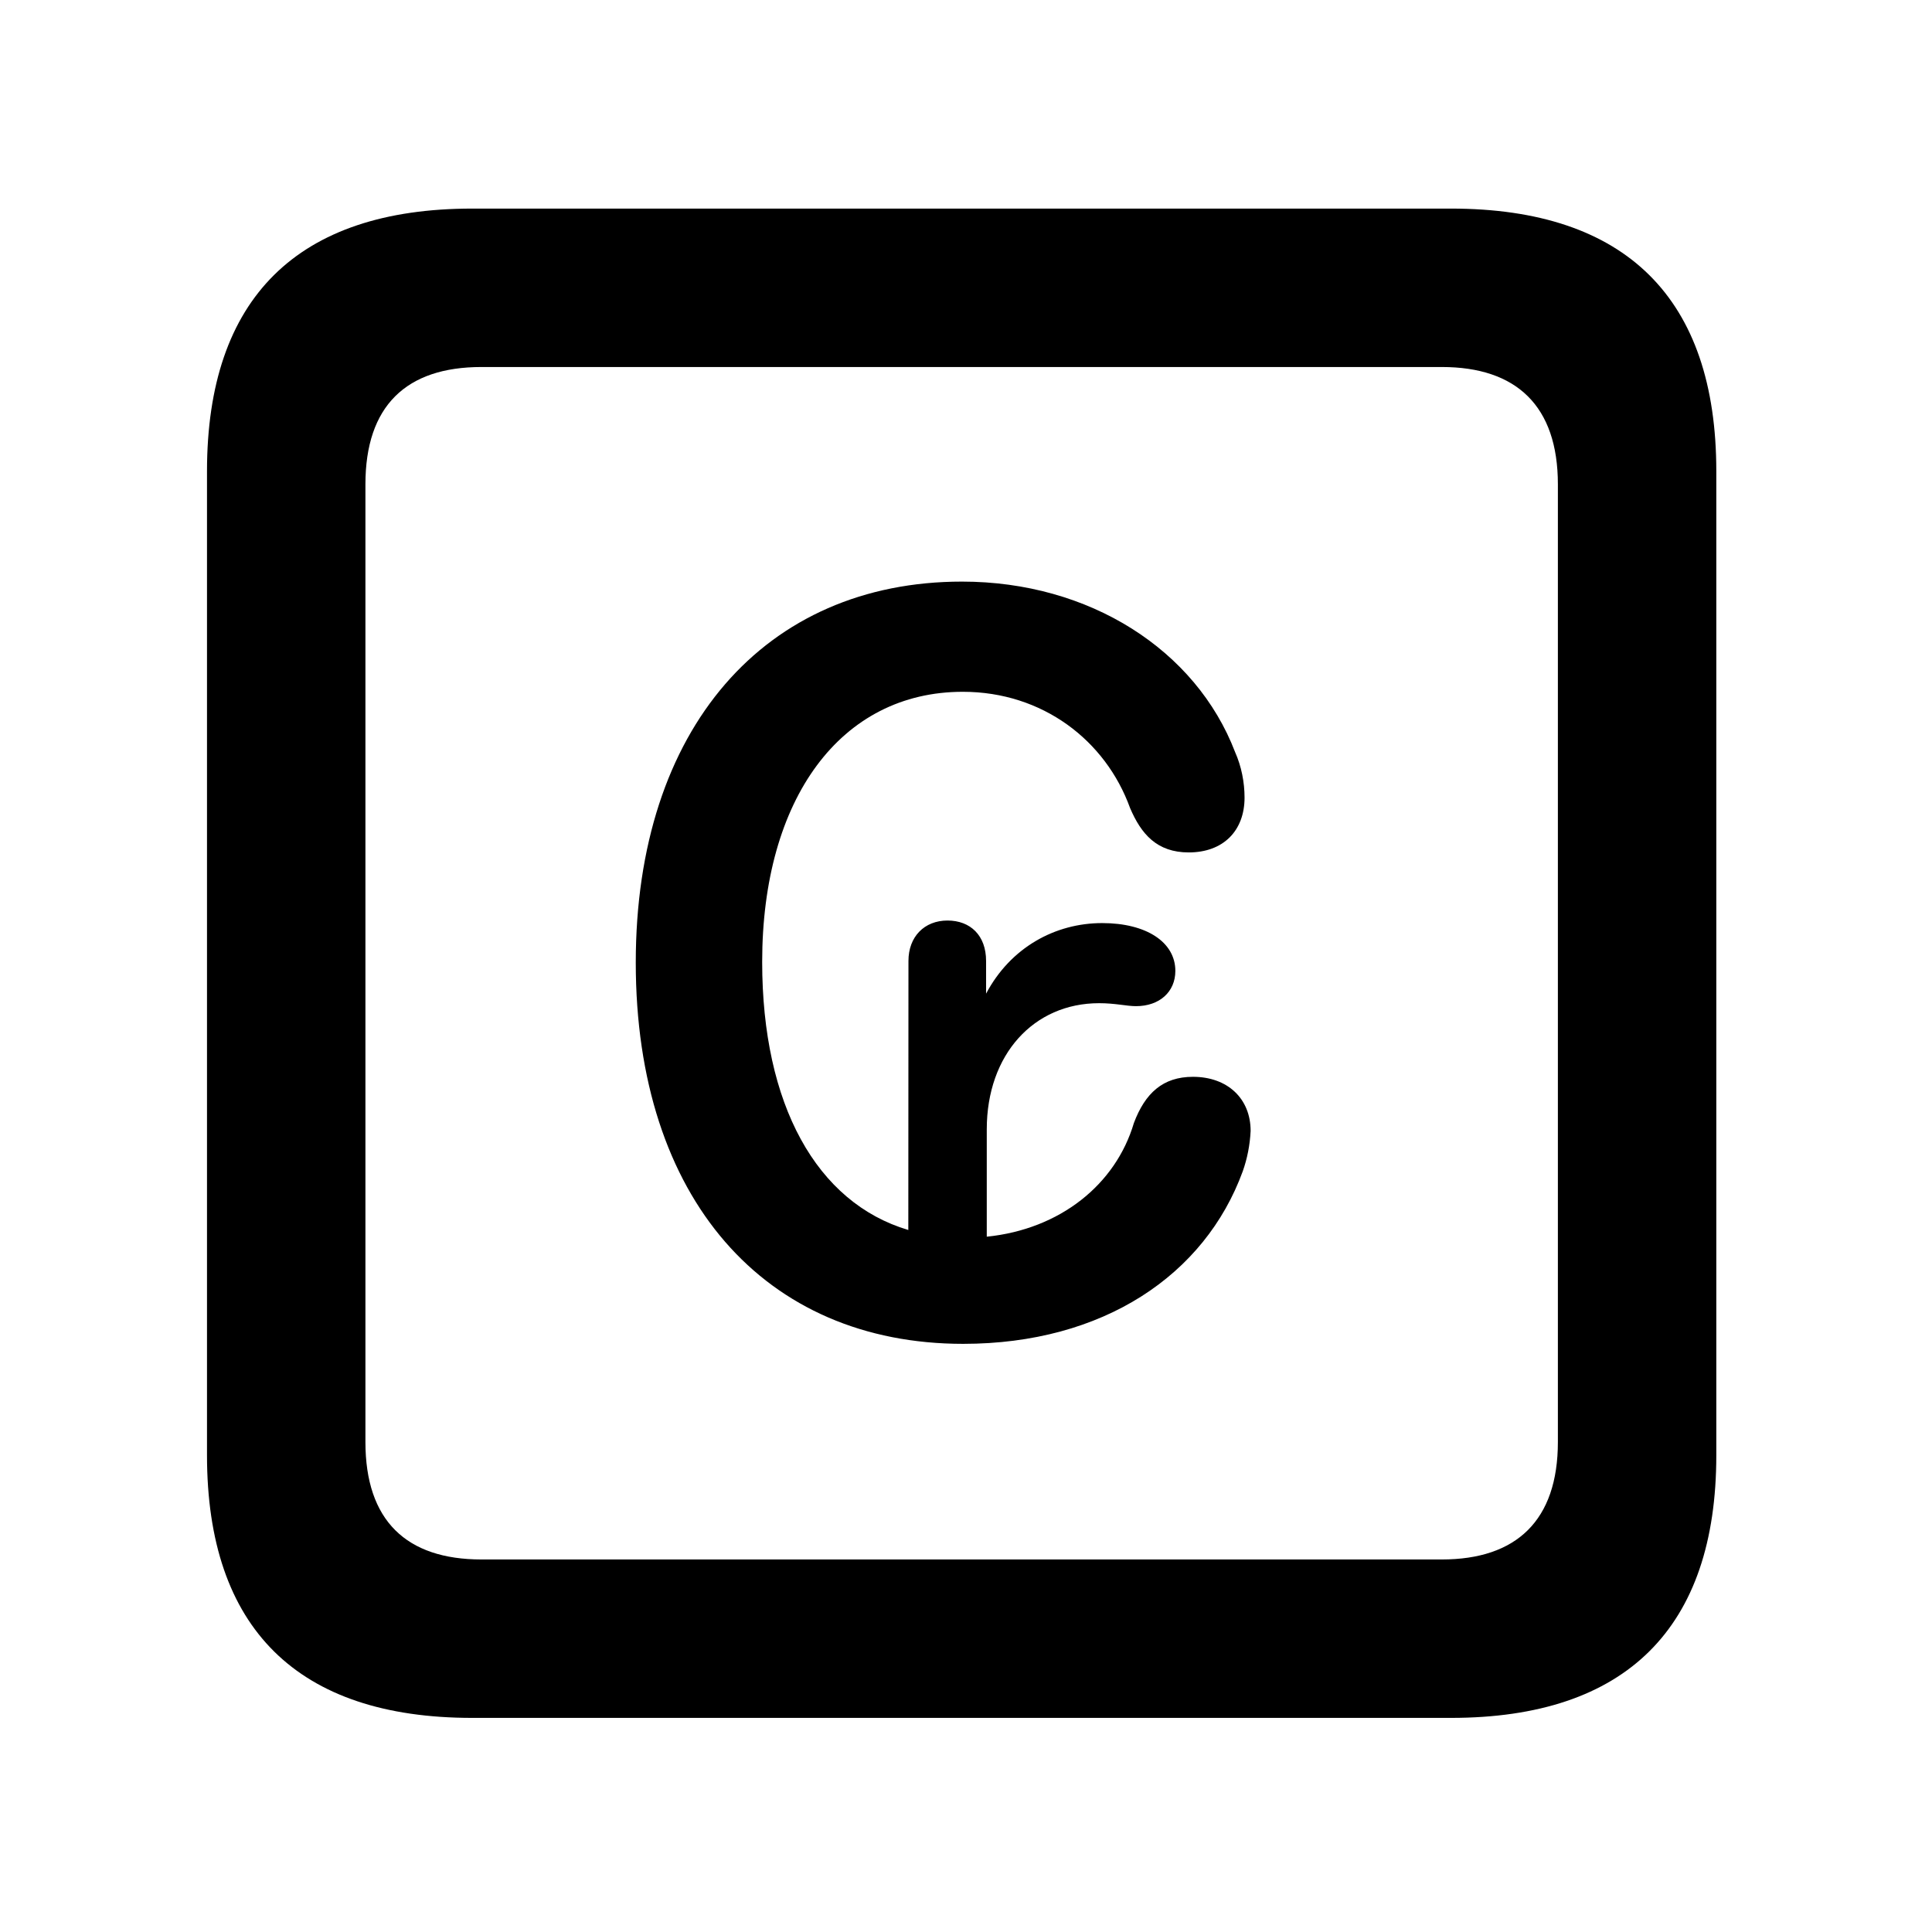 <svg width="28" height="28" viewBox="0 0 28 28" fill="none" xmlns="http://www.w3.org/2000/svg">
<path d="M6.844 24.897H21.029C23.569 24.897 24.874 23.592 24.874 21.091V6.829C24.874 4.327 23.569 3.023 21.029 3.023H6.844C4.315 3.023 3 4.317 3 6.829V21.091C3 23.602 4.315 24.897 6.844 24.897ZM6.977 22.601C5.888 22.601 5.296 22.037 5.296 20.898V7.02C5.296 5.881 5.888 5.319 6.977 5.319H20.896C21.976 5.319 22.578 5.881 22.578 7.02V20.898C22.578 22.037 21.976 22.601 20.896 22.601H6.977Z" fill="black"/>
<path d="M9.214 13.95C9.214 17.373 11.084 19.476 13.959 19.476C15.987 19.476 17.462 18.479 18.011 16.975C18.076 16.791 18.115 16.595 18.125 16.391C18.125 15.921 17.79 15.606 17.289 15.606C16.854 15.606 16.596 15.842 16.433 16.276C16.169 17.168 15.361 17.816 14.301 17.923V16.367C14.301 15.282 14.982 14.539 15.929 14.539C16.166 14.539 16.326 14.582 16.464 14.582C16.804 14.582 17.034 14.375 17.034 14.071C17.034 13.655 16.615 13.378 15.974 13.378C15.292 13.378 14.646 13.731 14.291 14.401V13.926C14.291 13.557 14.063 13.341 13.732 13.341C13.396 13.341 13.166 13.576 13.166 13.926L13.164 17.826C11.834 17.431 11.046 16.009 11.046 13.941C11.046 11.571 12.187 10.026 13.954 10.026C15.11 10.026 16.024 10.731 16.378 11.711C16.539 12.087 16.766 12.354 17.228 12.354C17.728 12.354 18.037 12.041 18.037 11.559C18.037 11.339 17.992 11.107 17.9 10.9C17.332 9.418 15.789 8.429 13.942 8.429C11.09 8.429 9.214 10.555 9.214 13.95Z" fill="black"/>
</svg>
